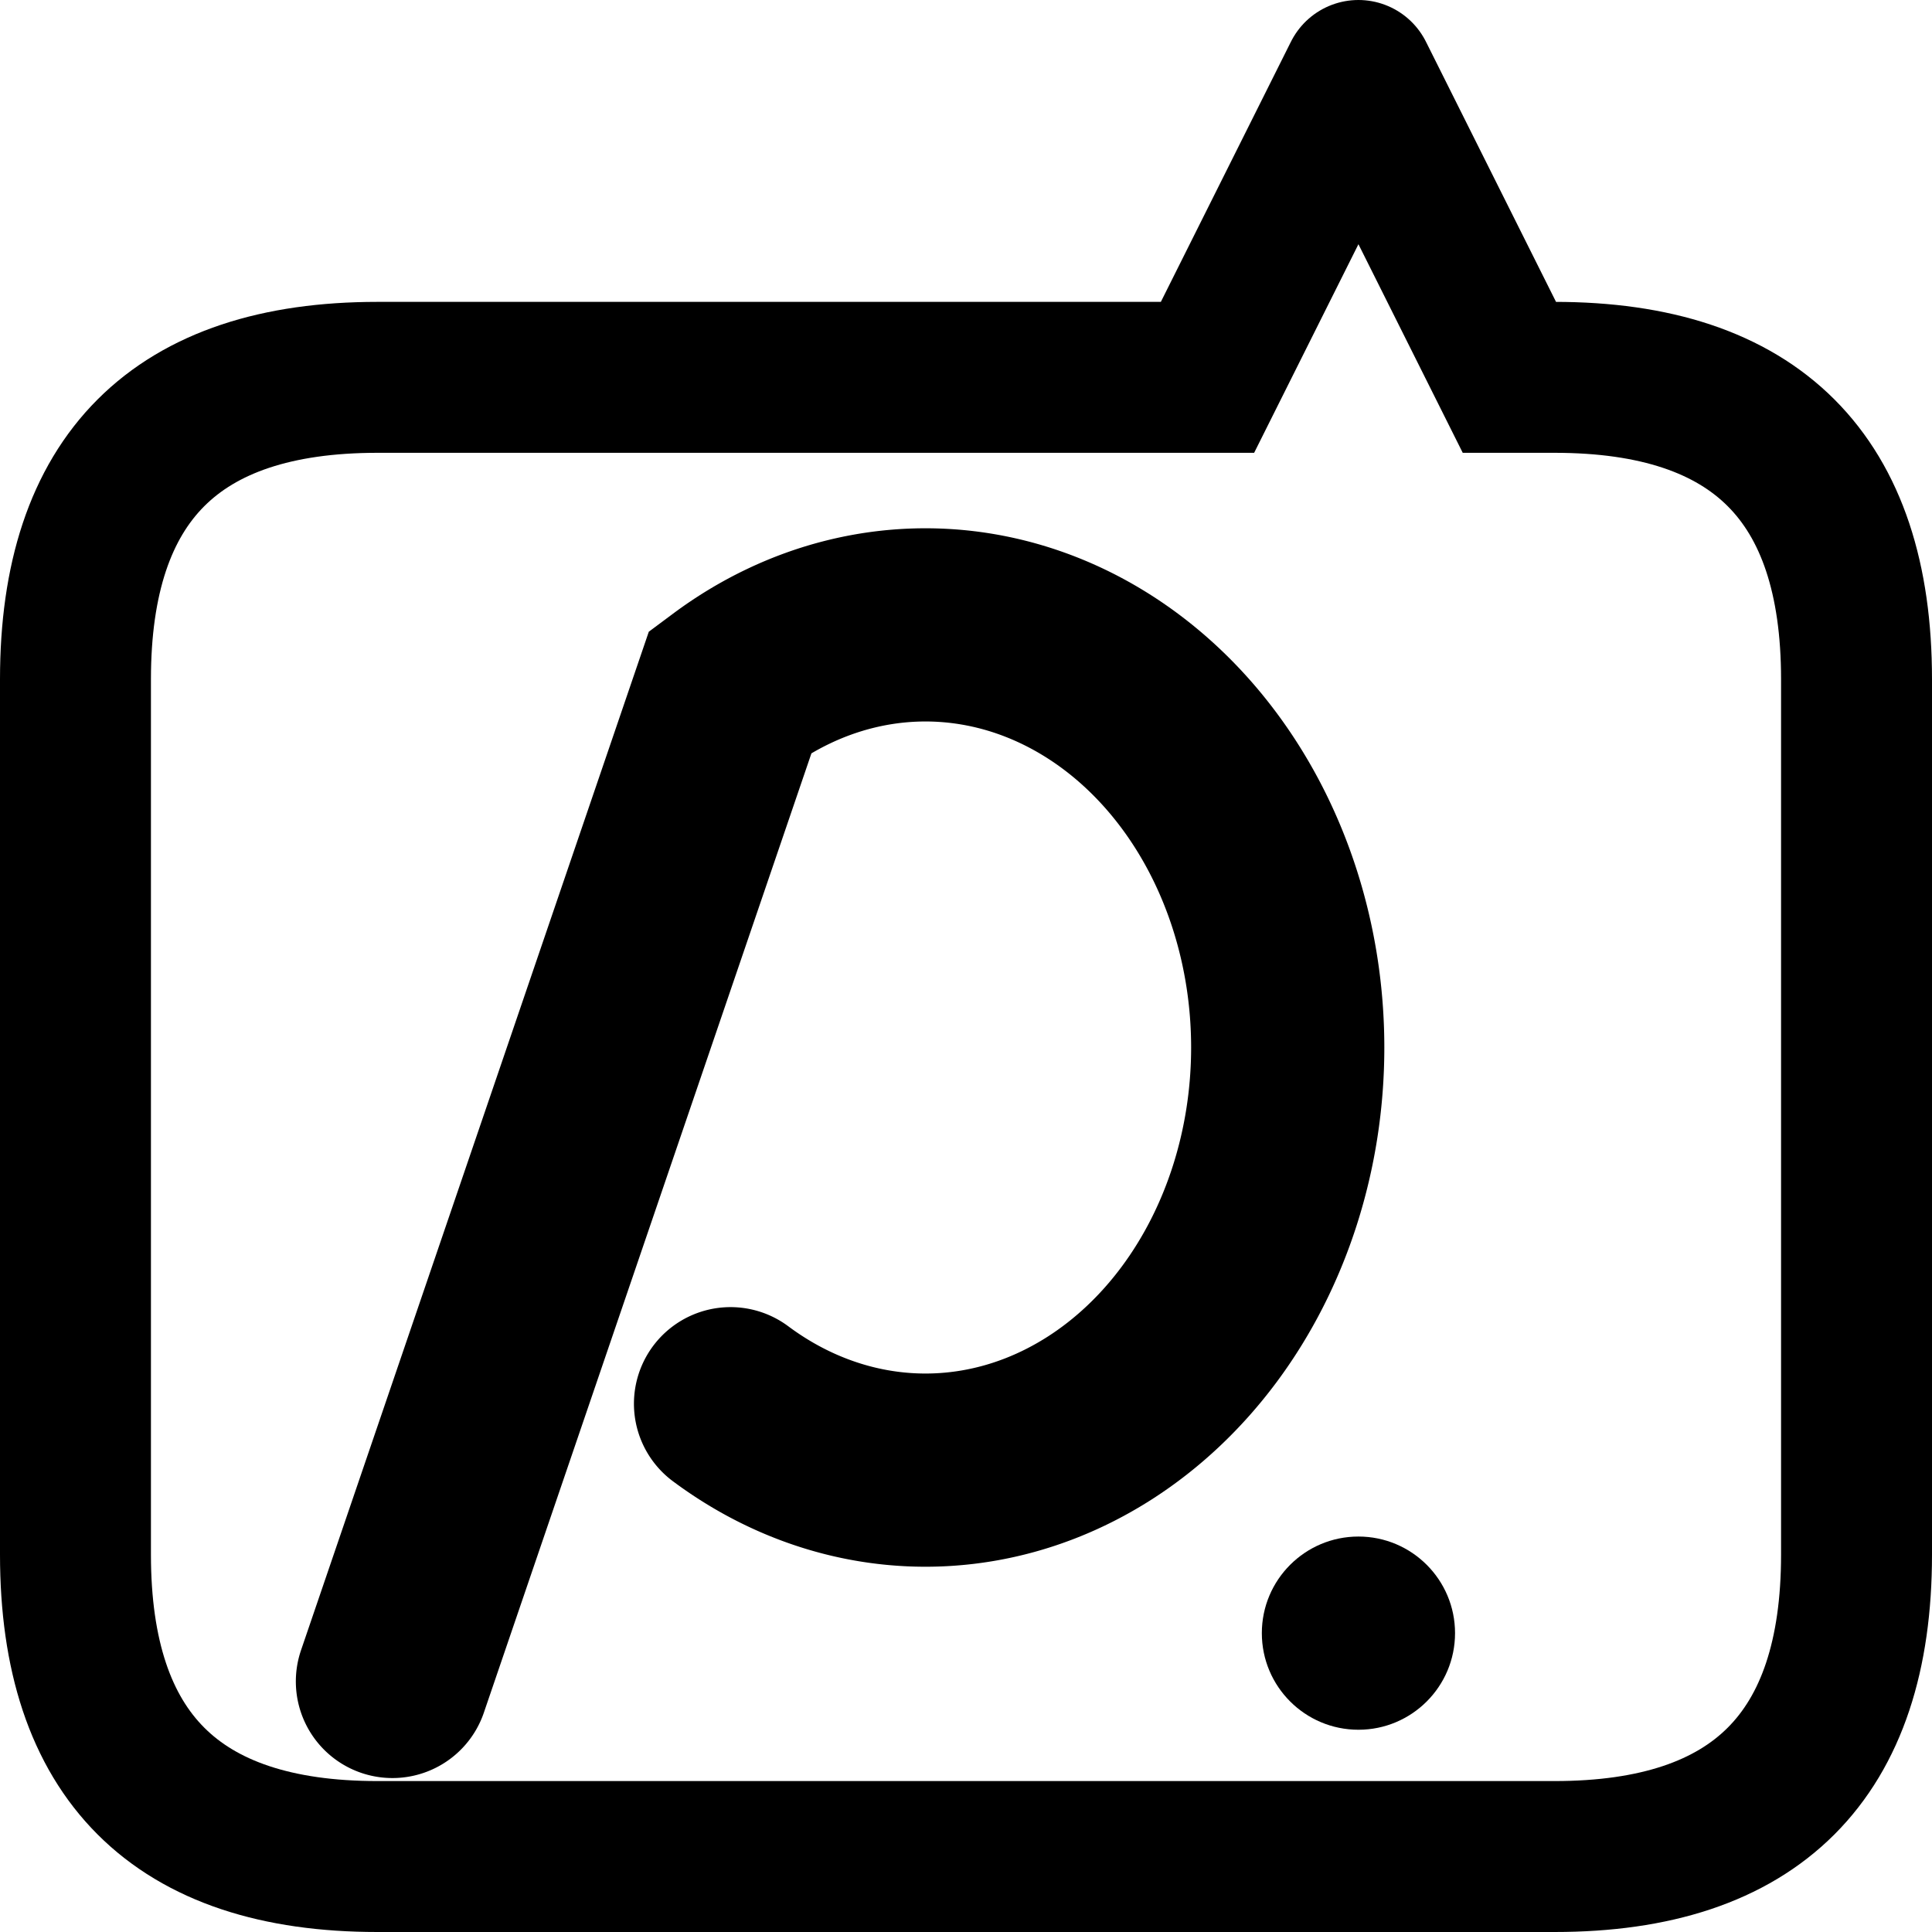 <?xml version="1.0"?>
<svg width="48" height="48" viewBox="0 0 128 128" version="1.1" xmlns="http://www.w3.org/2000/svg">
  <g transform="matrix(0.8, 0, 0, 0.8, 10, 25)">
    <path d="M20,108 L48,26 A30,35 0 1,1 48,85" stroke="black" stroke-width="16" stroke-linecap="round" fill="none"/>
    <circle r="8" cx="100" cy="104" fill="black"/>
  </g>
  <path d="M90,5 L80,25 H25 q-20,0 -20,20 V103 q0,20 20,20 H103 q20,0 20,-20 V45 q0,-20 -20,-20 H100 L90,5"
        stroke="black" stroke-width="10" fill="none" stroke-linecap="round"/>
</svg>

